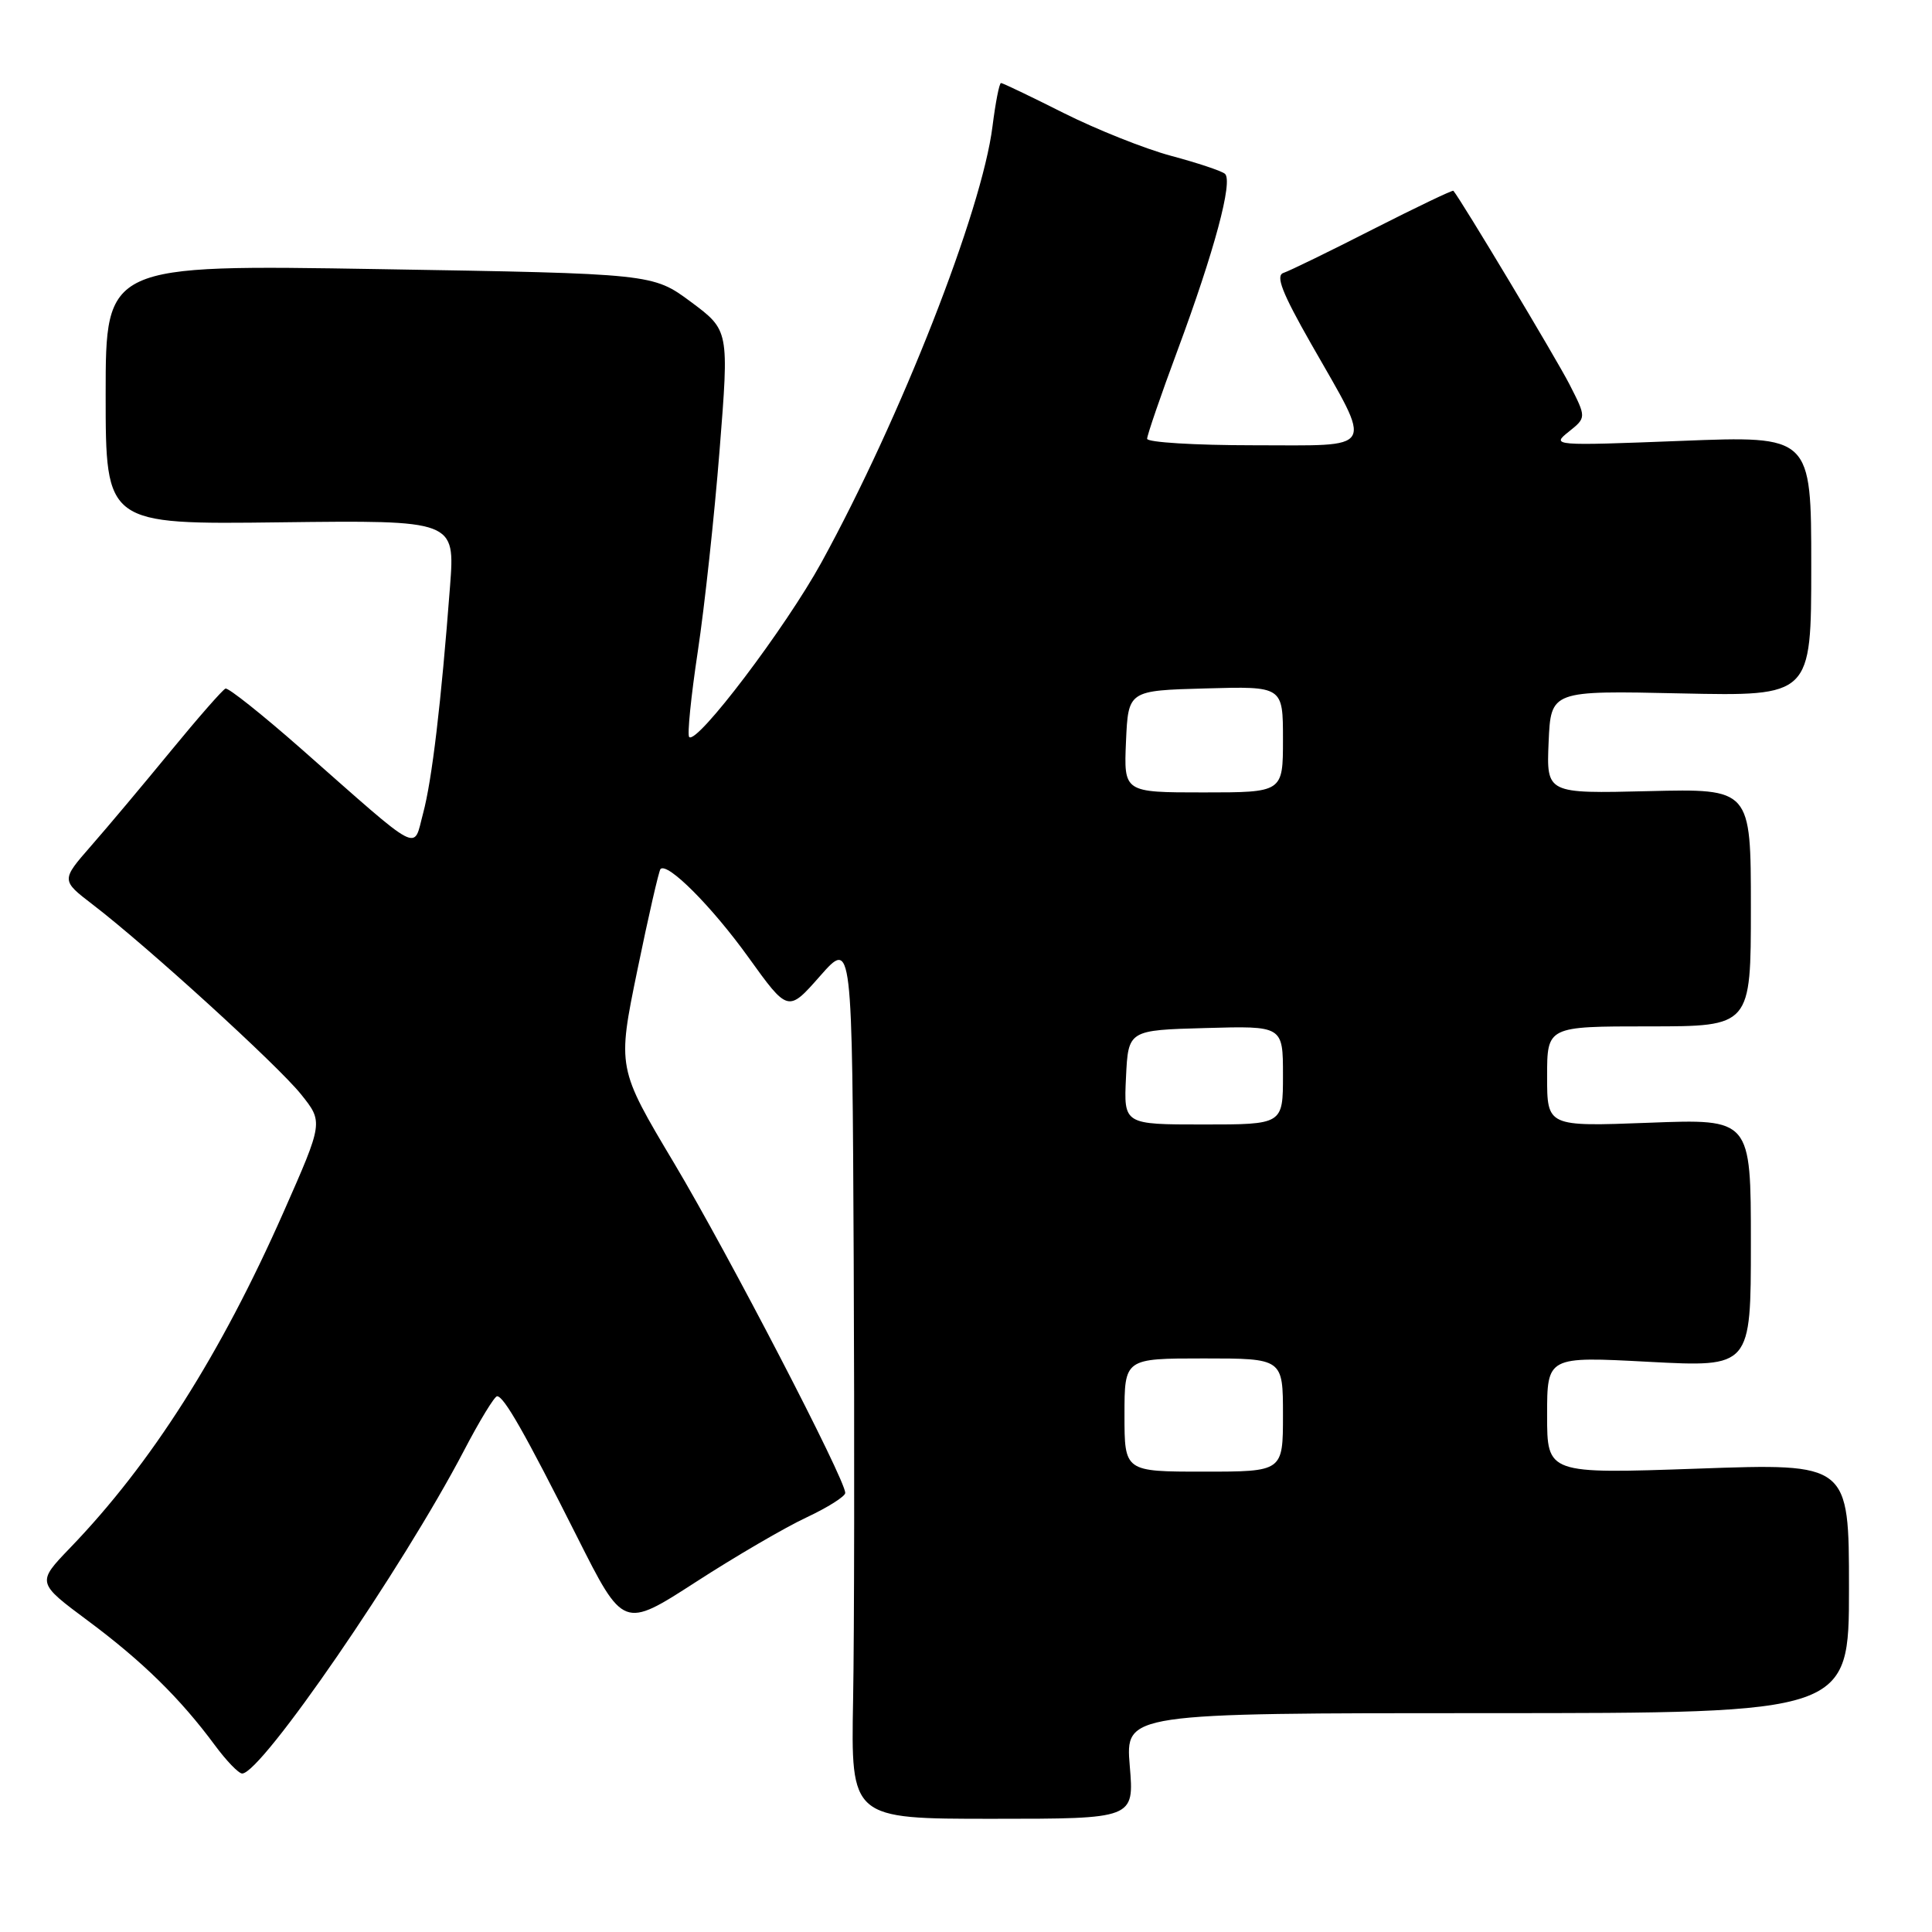 <?xml version="1.0" encoding="UTF-8" standalone="no"?>
<!DOCTYPE svg PUBLIC "-//W3C//DTD SVG 1.1//EN" "http://www.w3.org/Graphics/SVG/1.1/DTD/svg11.dtd" >
<svg xmlns="http://www.w3.org/2000/svg" xmlns:xlink="http://www.w3.org/1999/xlink" version="1.1" viewBox="0 0 256 256">
 <g >
 <path fill="currentColor"
d=" M 149.70 234.00 C 149.12 227.00 149.12 227.00 197.06 227.00 C 245.00 227.00 245.00 227.00 245.00 210.45 C 245.00 193.89 245.00 193.89 225.00 194.60 C 205.00 195.30 205.00 195.30 205.00 187.52 C 205.00 179.73 205.00 179.73 218.50 180.45 C 232.00 181.16 232.00 181.16 232.00 164.71 C 232.00 148.25 232.00 148.25 218.50 148.77 C 205.00 149.28 205.00 149.28 205.00 142.64 C 205.00 136.00 205.00 136.00 218.50 136.00 C 232.00 136.00 232.00 136.00 232.00 120.25 C 232.00 104.50 232.00 104.50 218.45 104.83 C 204.91 105.16 204.91 105.16 205.20 98.33 C 205.50 91.50 205.50 91.50 222.75 91.88 C 240.00 92.25 240.00 92.25 240.00 75.00 C 240.00 57.74 240.00 57.74 222.75 58.42 C 205.76 59.08 205.54 59.06 207.86 57.21 C 210.21 55.33 210.21 55.33 207.96 50.92 C 206.23 47.54 193.60 26.47 192.58 25.28 C 192.47 25.16 187.69 27.45 181.94 30.37 C 176.20 33.30 170.86 35.90 170.07 36.16 C 168.99 36.51 169.87 38.78 173.73 45.56 C 181.99 60.06 182.60 59.00 166.07 59.00 C 158.33 59.00 152.00 58.61 152.00 58.14 C 152.00 57.67 153.81 52.39 156.03 46.42 C 160.92 33.25 163.41 23.97 162.31 23.03 C 161.87 22.65 158.66 21.58 155.18 20.65 C 151.71 19.72 145.30 17.16 140.95 14.98 C 136.60 12.79 132.86 11.00 132.64 11.00 C 132.41 11.00 131.91 13.59 131.51 16.75 C 130.11 27.95 119.37 55.33 108.86 74.50 C 104.11 83.16 92.35 98.69 91.32 97.66 C 91.05 97.38 91.56 92.29 92.46 86.33 C 93.36 80.37 94.66 68.36 95.35 59.64 C 96.61 43.77 96.61 43.77 91.56 40.01 C 86.50 36.26 86.50 36.26 50.25 35.66 C 14.00 35.06 14.00 35.06 14.00 52.28 C 14.00 69.50 14.00 69.50 37.15 69.21 C 60.30 68.93 60.30 68.93 59.63 77.71 C 58.45 93.20 57.24 103.39 56.06 107.78 C 54.72 112.77 56.11 113.50 39.93 99.24 C 34.77 94.70 30.25 91.10 29.88 91.24 C 29.51 91.38 26.25 95.10 22.64 99.50 C 19.03 103.90 14.28 109.56 12.08 112.07 C 8.09 116.64 8.09 116.64 12.30 119.87 C 19.49 125.38 36.75 141.10 39.87 144.98 C 42.84 148.68 42.84 148.68 37.58 160.59 C 29.22 179.51 20.05 193.93 9.29 205.10 C 4.86 209.71 4.86 209.71 11.68 214.78 C 18.87 220.13 23.89 225.05 28.47 231.25 C 29.99 233.31 31.62 235.00 32.09 235.00 C 34.64 235.00 53.31 207.83 61.46 192.25 C 63.54 188.26 65.53 185.00 65.87 185.01 C 66.78 185.02 69.55 189.89 76.48 203.66 C 82.60 215.82 82.60 215.82 92.16 209.65 C 97.41 206.25 104.03 202.39 106.86 201.07 C 109.69 199.74 112.00 198.28 112.00 197.82 C 112.00 196.02 96.52 166.20 89.35 154.17 C 81.79 141.50 81.79 141.50 84.46 128.52 C 85.93 121.37 87.31 115.36 87.52 115.15 C 88.45 114.22 94.32 120.11 99.15 126.82 C 104.42 134.15 104.42 134.15 108.67 129.32 C 112.92 124.50 112.92 124.50 113.12 167.00 C 113.23 190.38 113.20 216.59 113.04 225.25 C 112.75 241.00 112.75 241.00 131.52 241.00 C 150.29 241.00 150.29 241.00 149.70 234.00 Z  M 149.00 187.50 C 149.00 180.00 149.00 180.00 159.50 180.00 C 170.00 180.00 170.00 180.00 170.00 187.50 C 170.00 195.00 170.00 195.00 159.50 195.00 C 149.00 195.00 149.00 195.00 149.00 187.50 Z  M 149.20 142.75 C 149.50 136.50 149.50 136.50 159.75 136.22 C 170.00 135.93 170.00 135.93 170.00 142.47 C 170.00 149.00 170.00 149.00 159.45 149.00 C 148.90 149.00 148.90 149.00 149.20 142.75 Z  M 149.20 98.25 C 149.50 91.50 149.50 91.50 159.75 91.22 C 170.00 90.93 170.00 90.93 170.00 97.97 C 170.00 105.00 170.00 105.00 159.45 105.00 C 148.91 105.00 148.91 105.00 149.20 98.25 Z "/>
</g>
</svg>